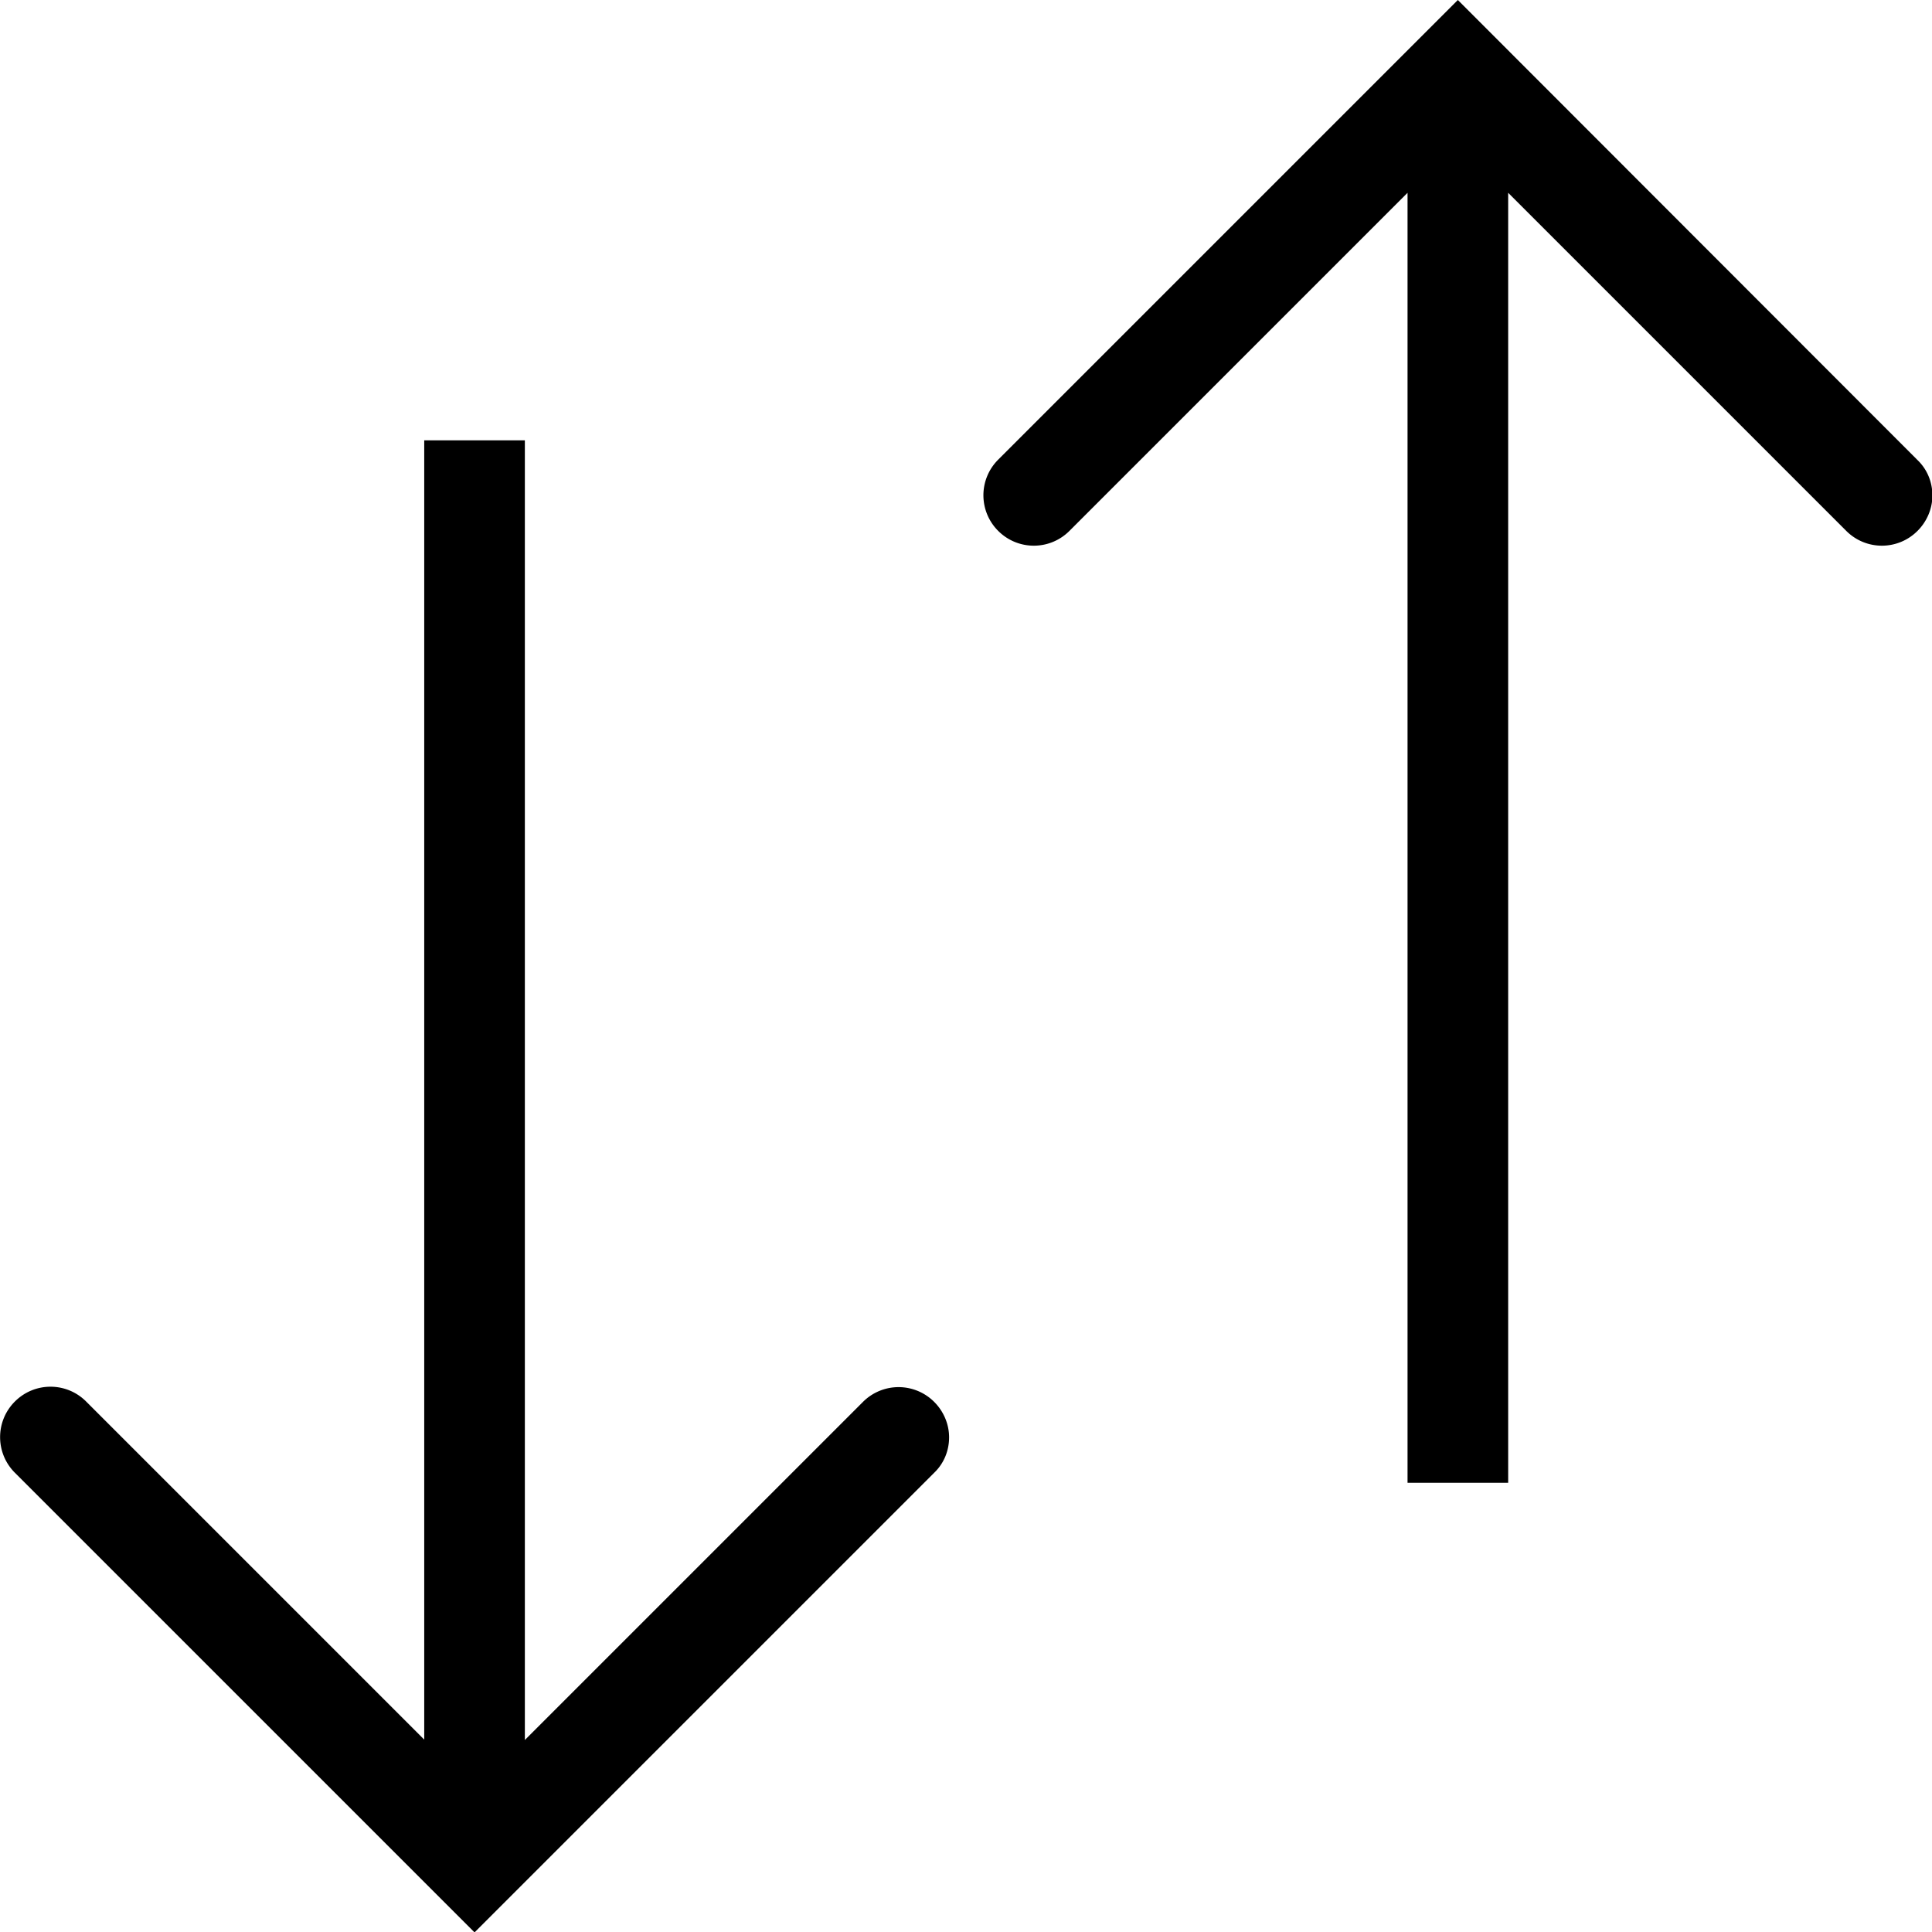 <svg viewBox="0 0 48 48" xmlns="http://www.w3.org/2000/svg">
  <path d="M23.21 36.59 11.79 48.01.37 36.59c-.49-.49-.49-1.28 0-1.77s1.28-.49 1.77 0l8.4 8.4V10.94h2.5v32.29l8.4-8.4a1.25 1.25 0 0 1 1.77 0c.24.24.37.56.37.88s-.12.64-.37.88m1.59-25.17c-.49.49-.49 1.28 0 1.77s1.28.49 1.77 0l8.4-8.4v32.05h2.5V4.79l8.4 8.4c.49.49 1.28.49 1.77 0 .24-.24.37-.56.37-.88s-.12-.64-.37-.88L36.22 0z"/>
</svg>
